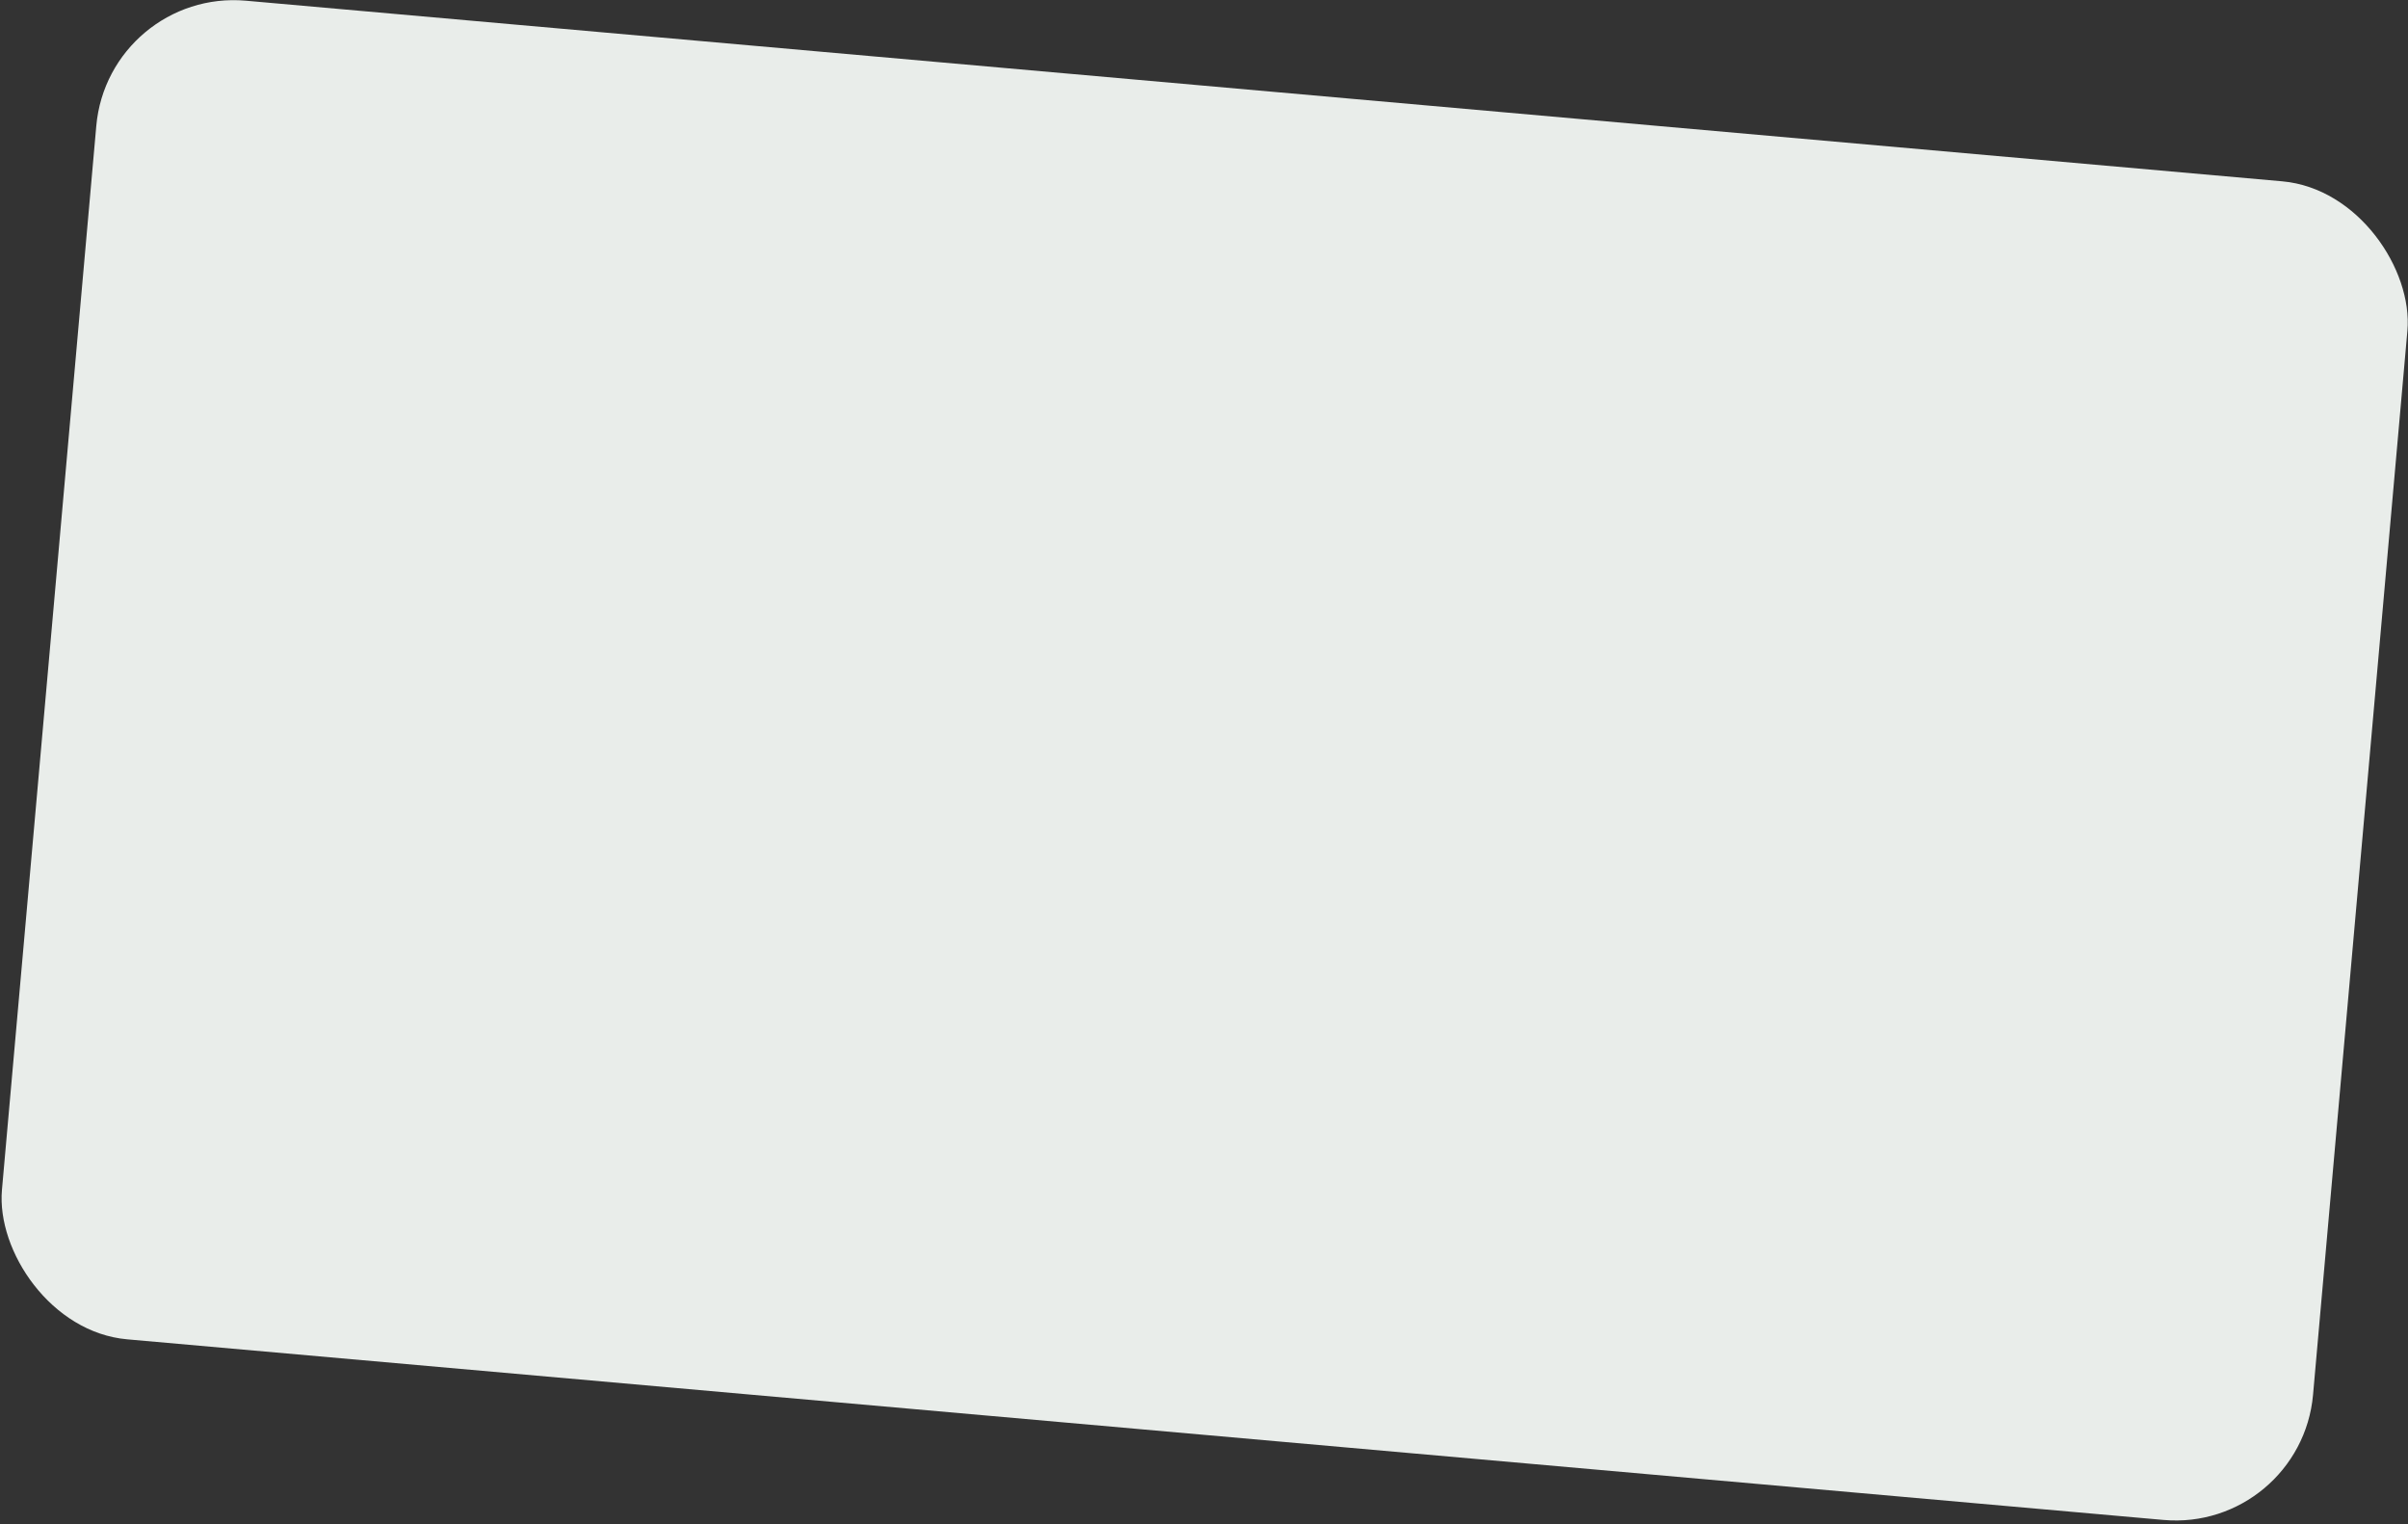 <svg width="534" height="338" viewBox="0 0 534 338" fill="none" xmlns="http://www.w3.org/2000/svg">
<rect x="0" y="0" width="534" height="338" fill="#333333" stroke="none"/>
<rect x="510.241" y="339.717" width="514.52" height="297.976" rx="30.587" transform="rotate(-174.932 510.241 339.717)" fill="#E9EDEA"/>
</svg>
